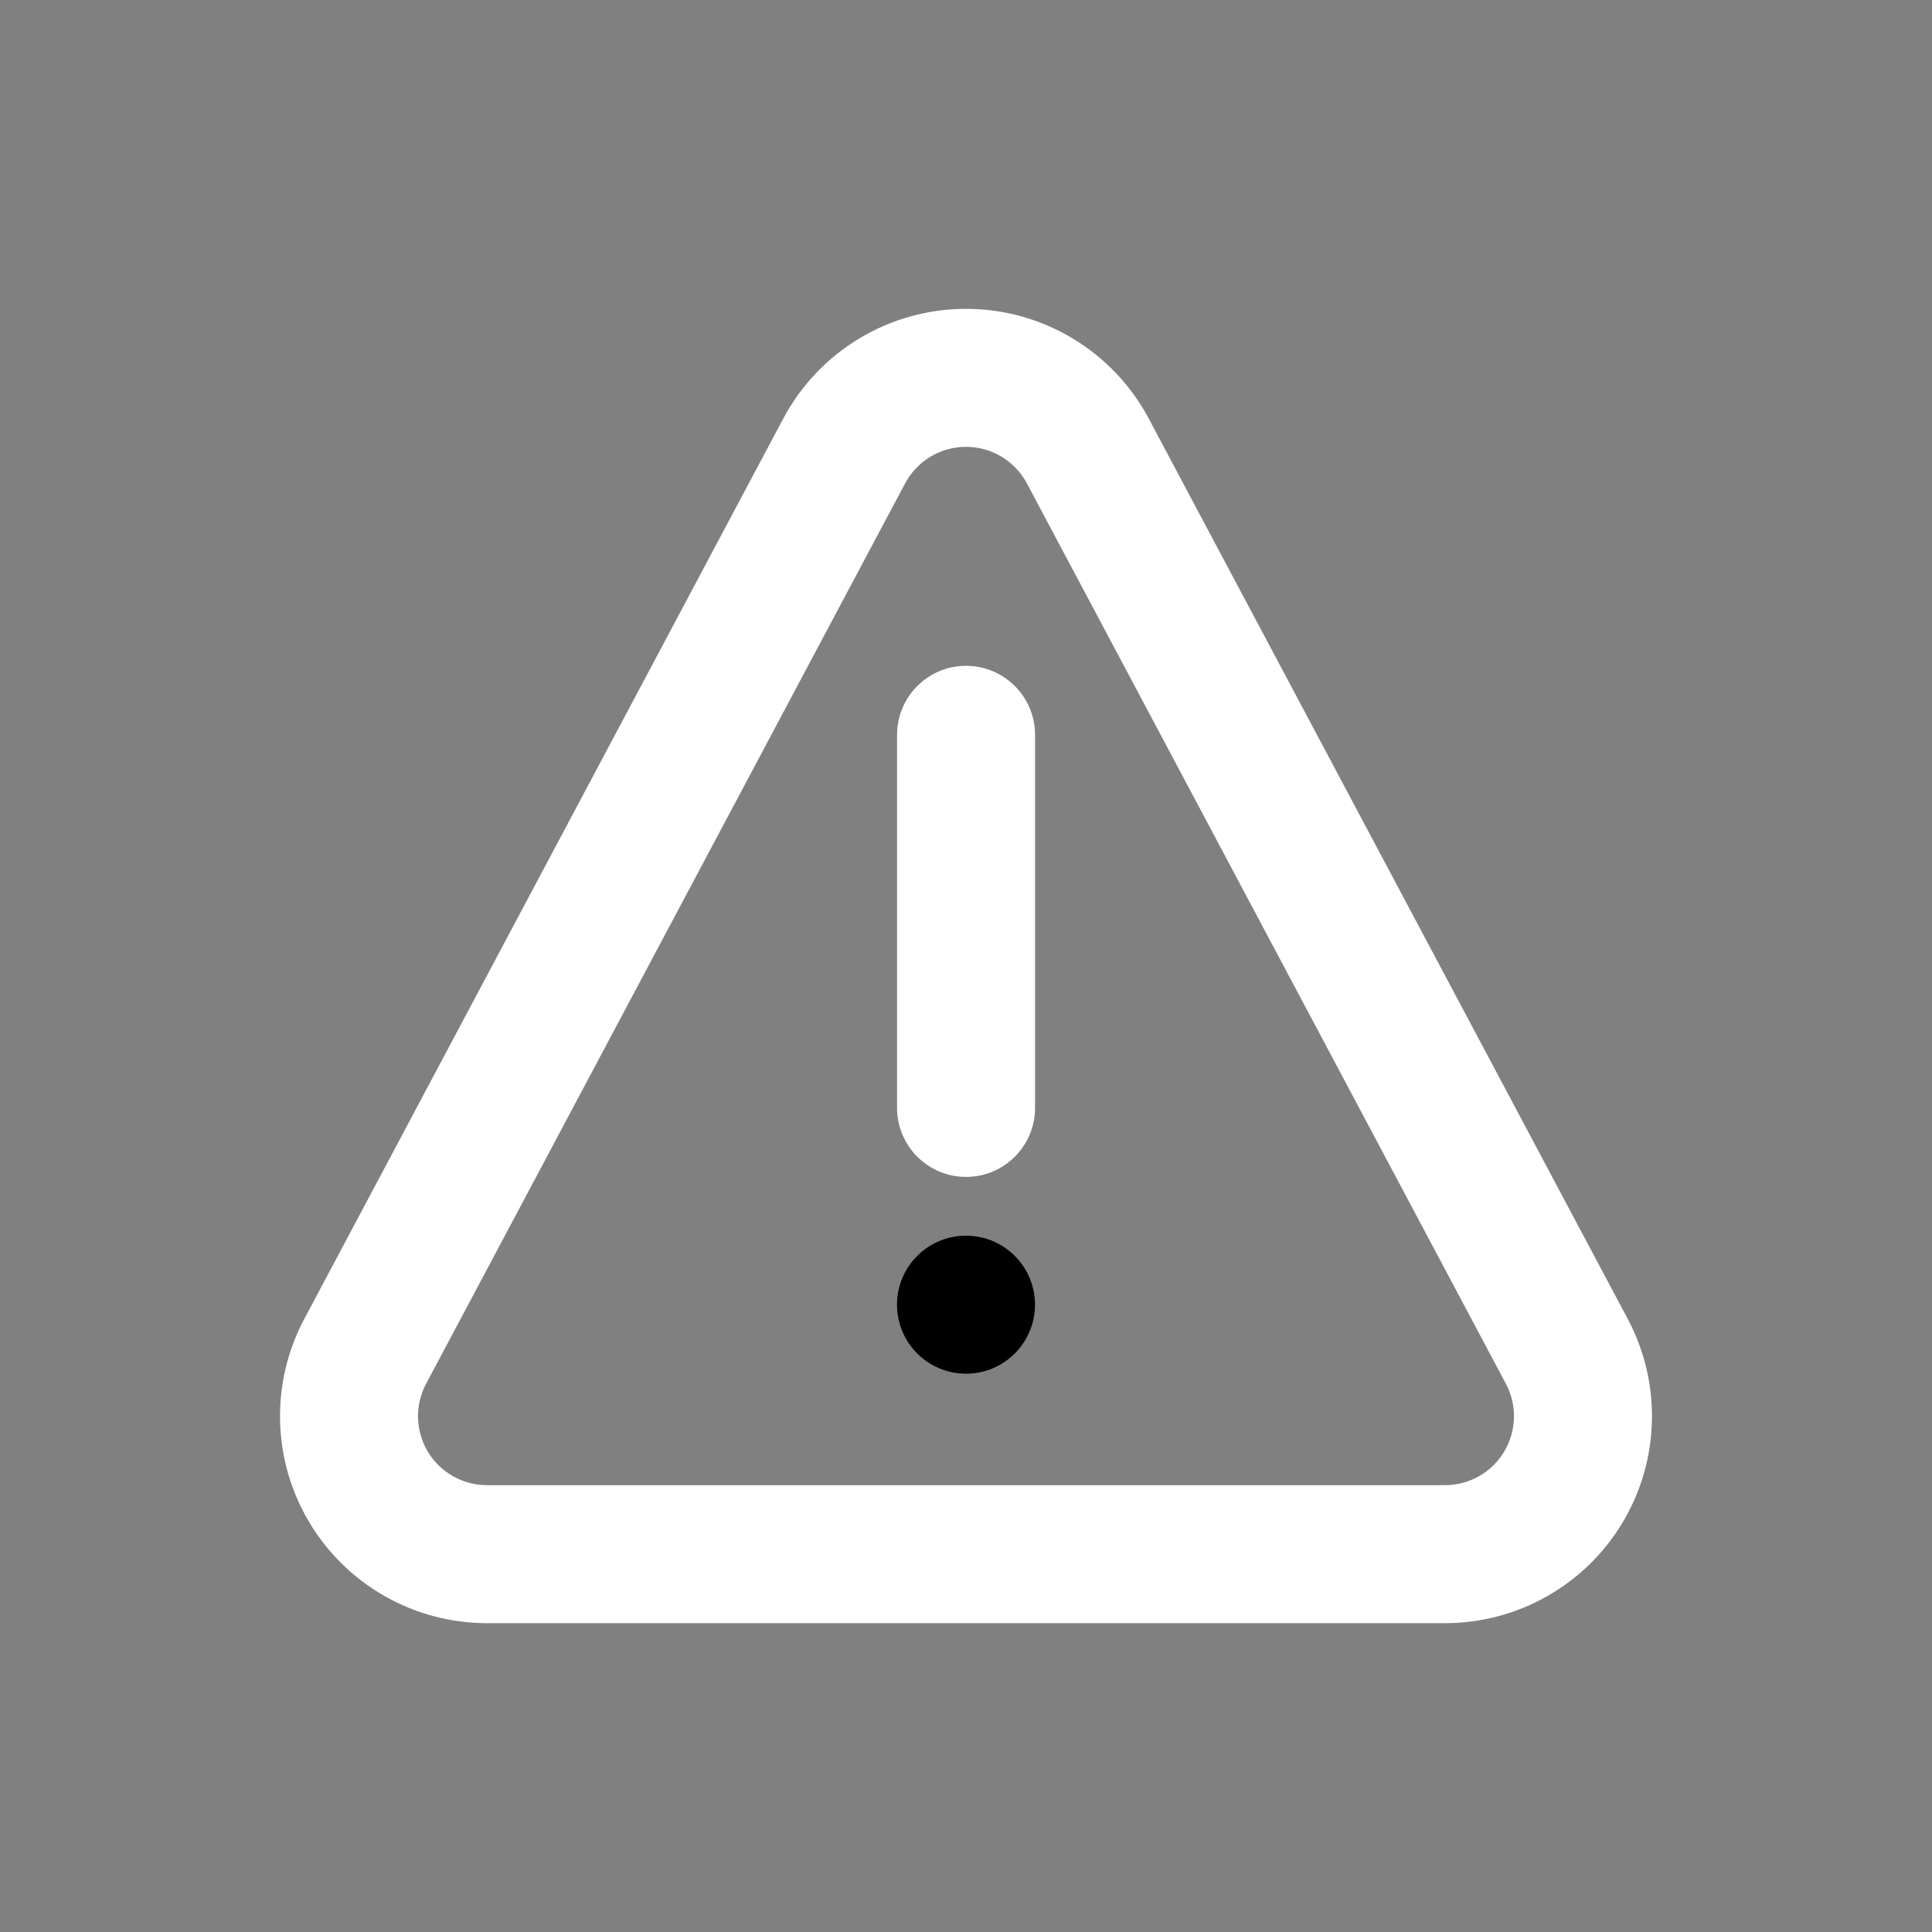 <?xml version="1.0" encoding="UTF-8" standalone="no"?>
<svg width="100%" height="100%" viewBox="0 0 2100 2100" version="1.1" xmlns="http://www.w3.org/2000/svg" xmlnsXlink="http://www.w3.org/1999/xlink" xmlSpace="preserve" xmlnsSerif="http://www.serif.com/" style="fill-rule:evenodd;clip-rule:evenodd;stroke-linejoin:round;stroke-miterlimit:2;">
    <rect x="0" y="0" width="2100" height="2100" fill="#808080" stroke="none"/>
    <g transform="matrix(1,0,0,1,-4.54747e-13,-130.992)">
        <path fill="#fff" d="M529.36,1895.31L1570.64,1895.31C1649.63,1895.31 1722.84,1853.88 1763.52,1786.17C1804.19,1718.45 1806.38,1634.37 1769.28,1564.63C1629.11,1301.16 1395.18,861.451 1248.64,586.001C1209.57,512.569 1133.18,466.679 1050,466.679C966.822,466.679 890.429,512.569 851.362,586.001C704.819,861.451 470.887,1301.16 330.721,1564.63C293.62,1634.37 295.807,1718.45 336.484,1786.17C377.16,1853.88 450.367,1895.31 529.36,1895.31ZM529.36,1745.31C503.029,1745.31 478.626,1731.5 465.068,1708.92C451.509,1686.35 450.78,1658.33 463.147,1635.08C603.312,1371.62 837.245,931.903 983.787,656.454C996.81,631.976 1022.27,616.679 1050,616.679C1077.73,616.679 1103.19,631.976 1116.21,656.453C1262.76,931.903 1496.69,1371.62 1636.85,1635.08C1649.22,1658.33 1648.49,1686.35 1634.93,1708.92C1621.37,1731.5 1596.97,1745.31 1570.64,1745.31L529.36,1745.31Z"/>
    </g>
    <g transform="matrix(1,0,0,1,1.13687e-12,-38.287)">
        <path fill="#fff" d="M1125.07,1242.54L1125.07,837C1125.07,795.606 1091.46,762 1050.07,762C1008.68,762 975.07,795.606 975.07,837L975.07,1242.54C975.07,1283.94 1008.68,1317.54 1050.07,1317.54C1091.46,1317.54 1125.07,1283.94 1125.07,1242.54Z"/>
    </g>
    <g transform="matrix(1,0,0,1,1,-108.863)">
        <circle cx="1049" cy="1527" r="75"/>
    </g>
</svg>
